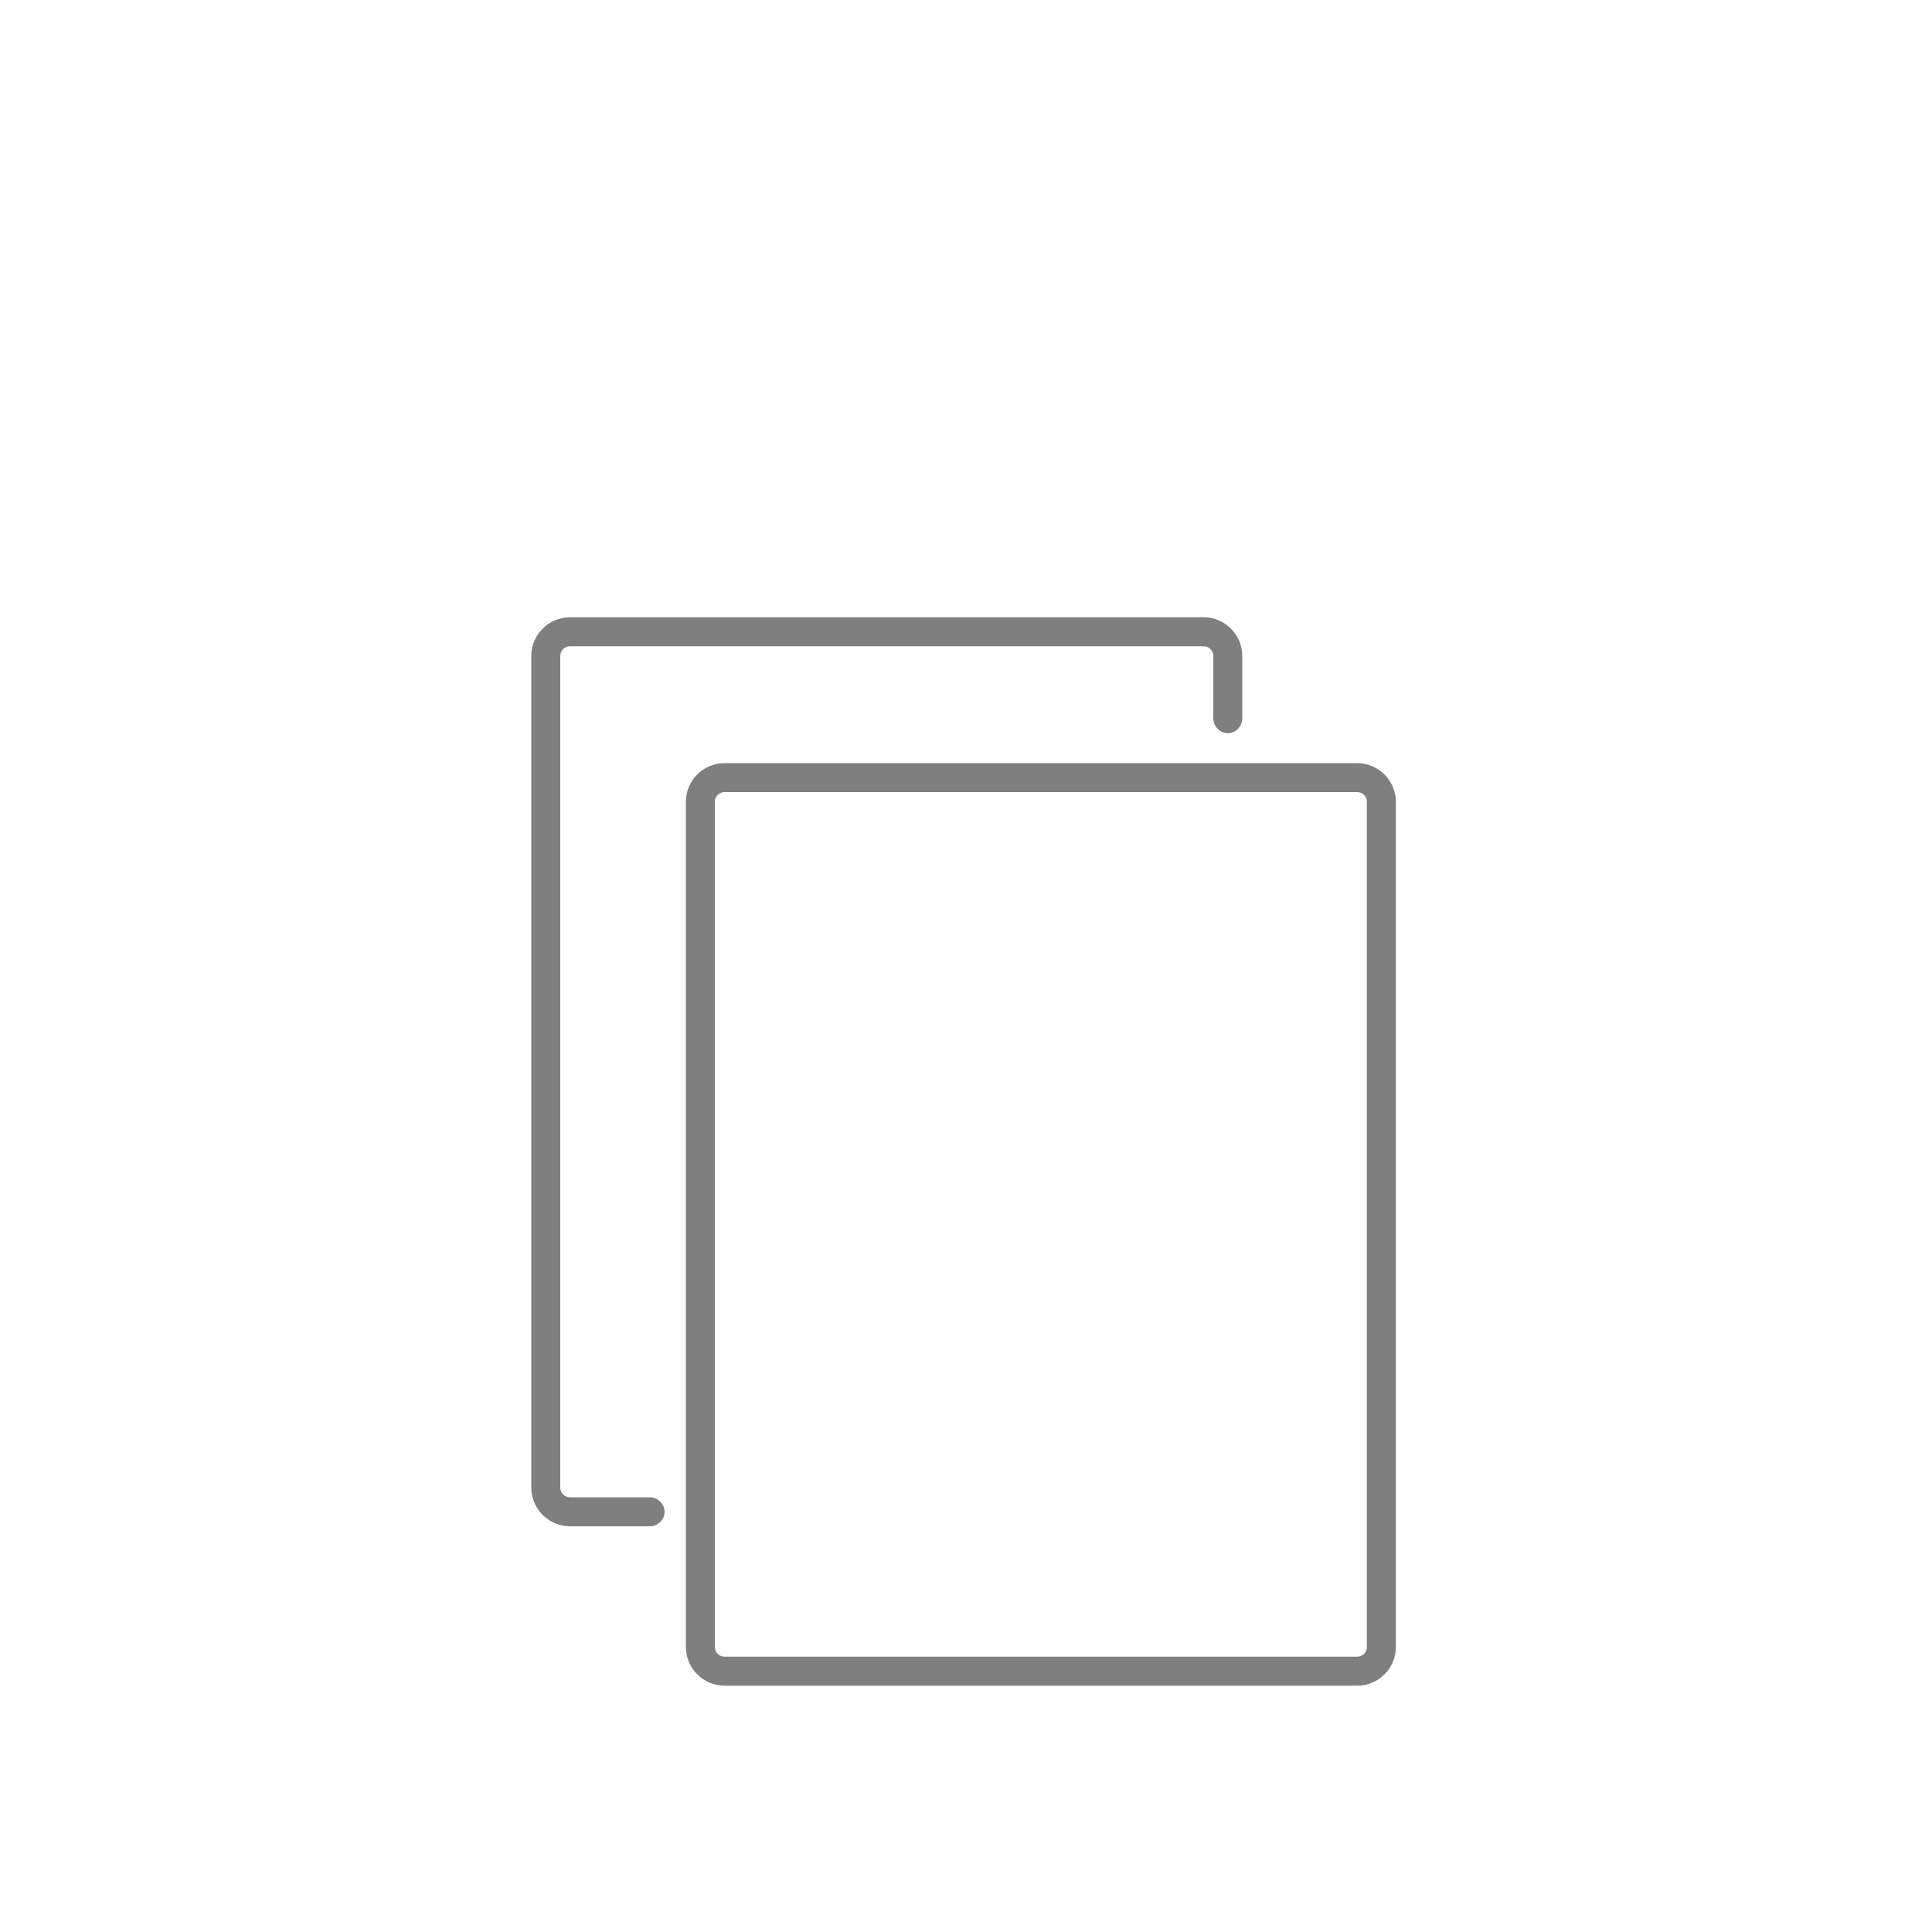 <?xml version="1.0" encoding="utf-8"?>
<!-- Generator: Adobe Illustrator 22.0.1, SVG Export Plug-In . SVG Version: 6.00 Build 0)  -->
<svg version="1.1" id="Calque_1" xmlns="http://www.w3.org/2000/svg" xmlns:xlink="http://www.w3.org/1999/xlink" x="0px" y="0px"
	 viewBox="0 0 200 200" style="enable-background:new 0 0 200 200;" xml:space="preserve">
<style type="text/css">
	.st0{fill:#7F7F7F;}
</style>
<path class="st0" d="M140.5,174.5H75c-2.2,0-4-1.8-4-4V83c0-2.2,1.8-4,4-4h65.5c2.2,0,4,1.8,4,4v87.5
	C144.5,172.7,142.7,174.5,140.5,174.5z M75,82c-0.5,0-1,0.4-1,1v87.5c0,0.5,0.4,1,1,1h65.5c0.5,0,1-0.4,1-1V83c0-0.5-0.4-1-1-1H75z"
	/>
<path class="st0" d="M67.3,158H59c-2.2,0-4-1.8-4-4V67.9c0-2.2,1.8-4,4-4h65.6c2.2,0,4,1.8,4,4v6.5c0,0.8-0.7,1.5-1.5,1.5
	s-1.5-0.7-1.5-1.5v-6.5c0-0.5-0.4-1-1-1H59c-0.5,0-1,0.4-1,1V154c0,0.5,0.4,1,1,1h8.3c0.8,0,1.5,0.7,1.5,1.5S68.1,158,67.3,158z"/>
</svg>
